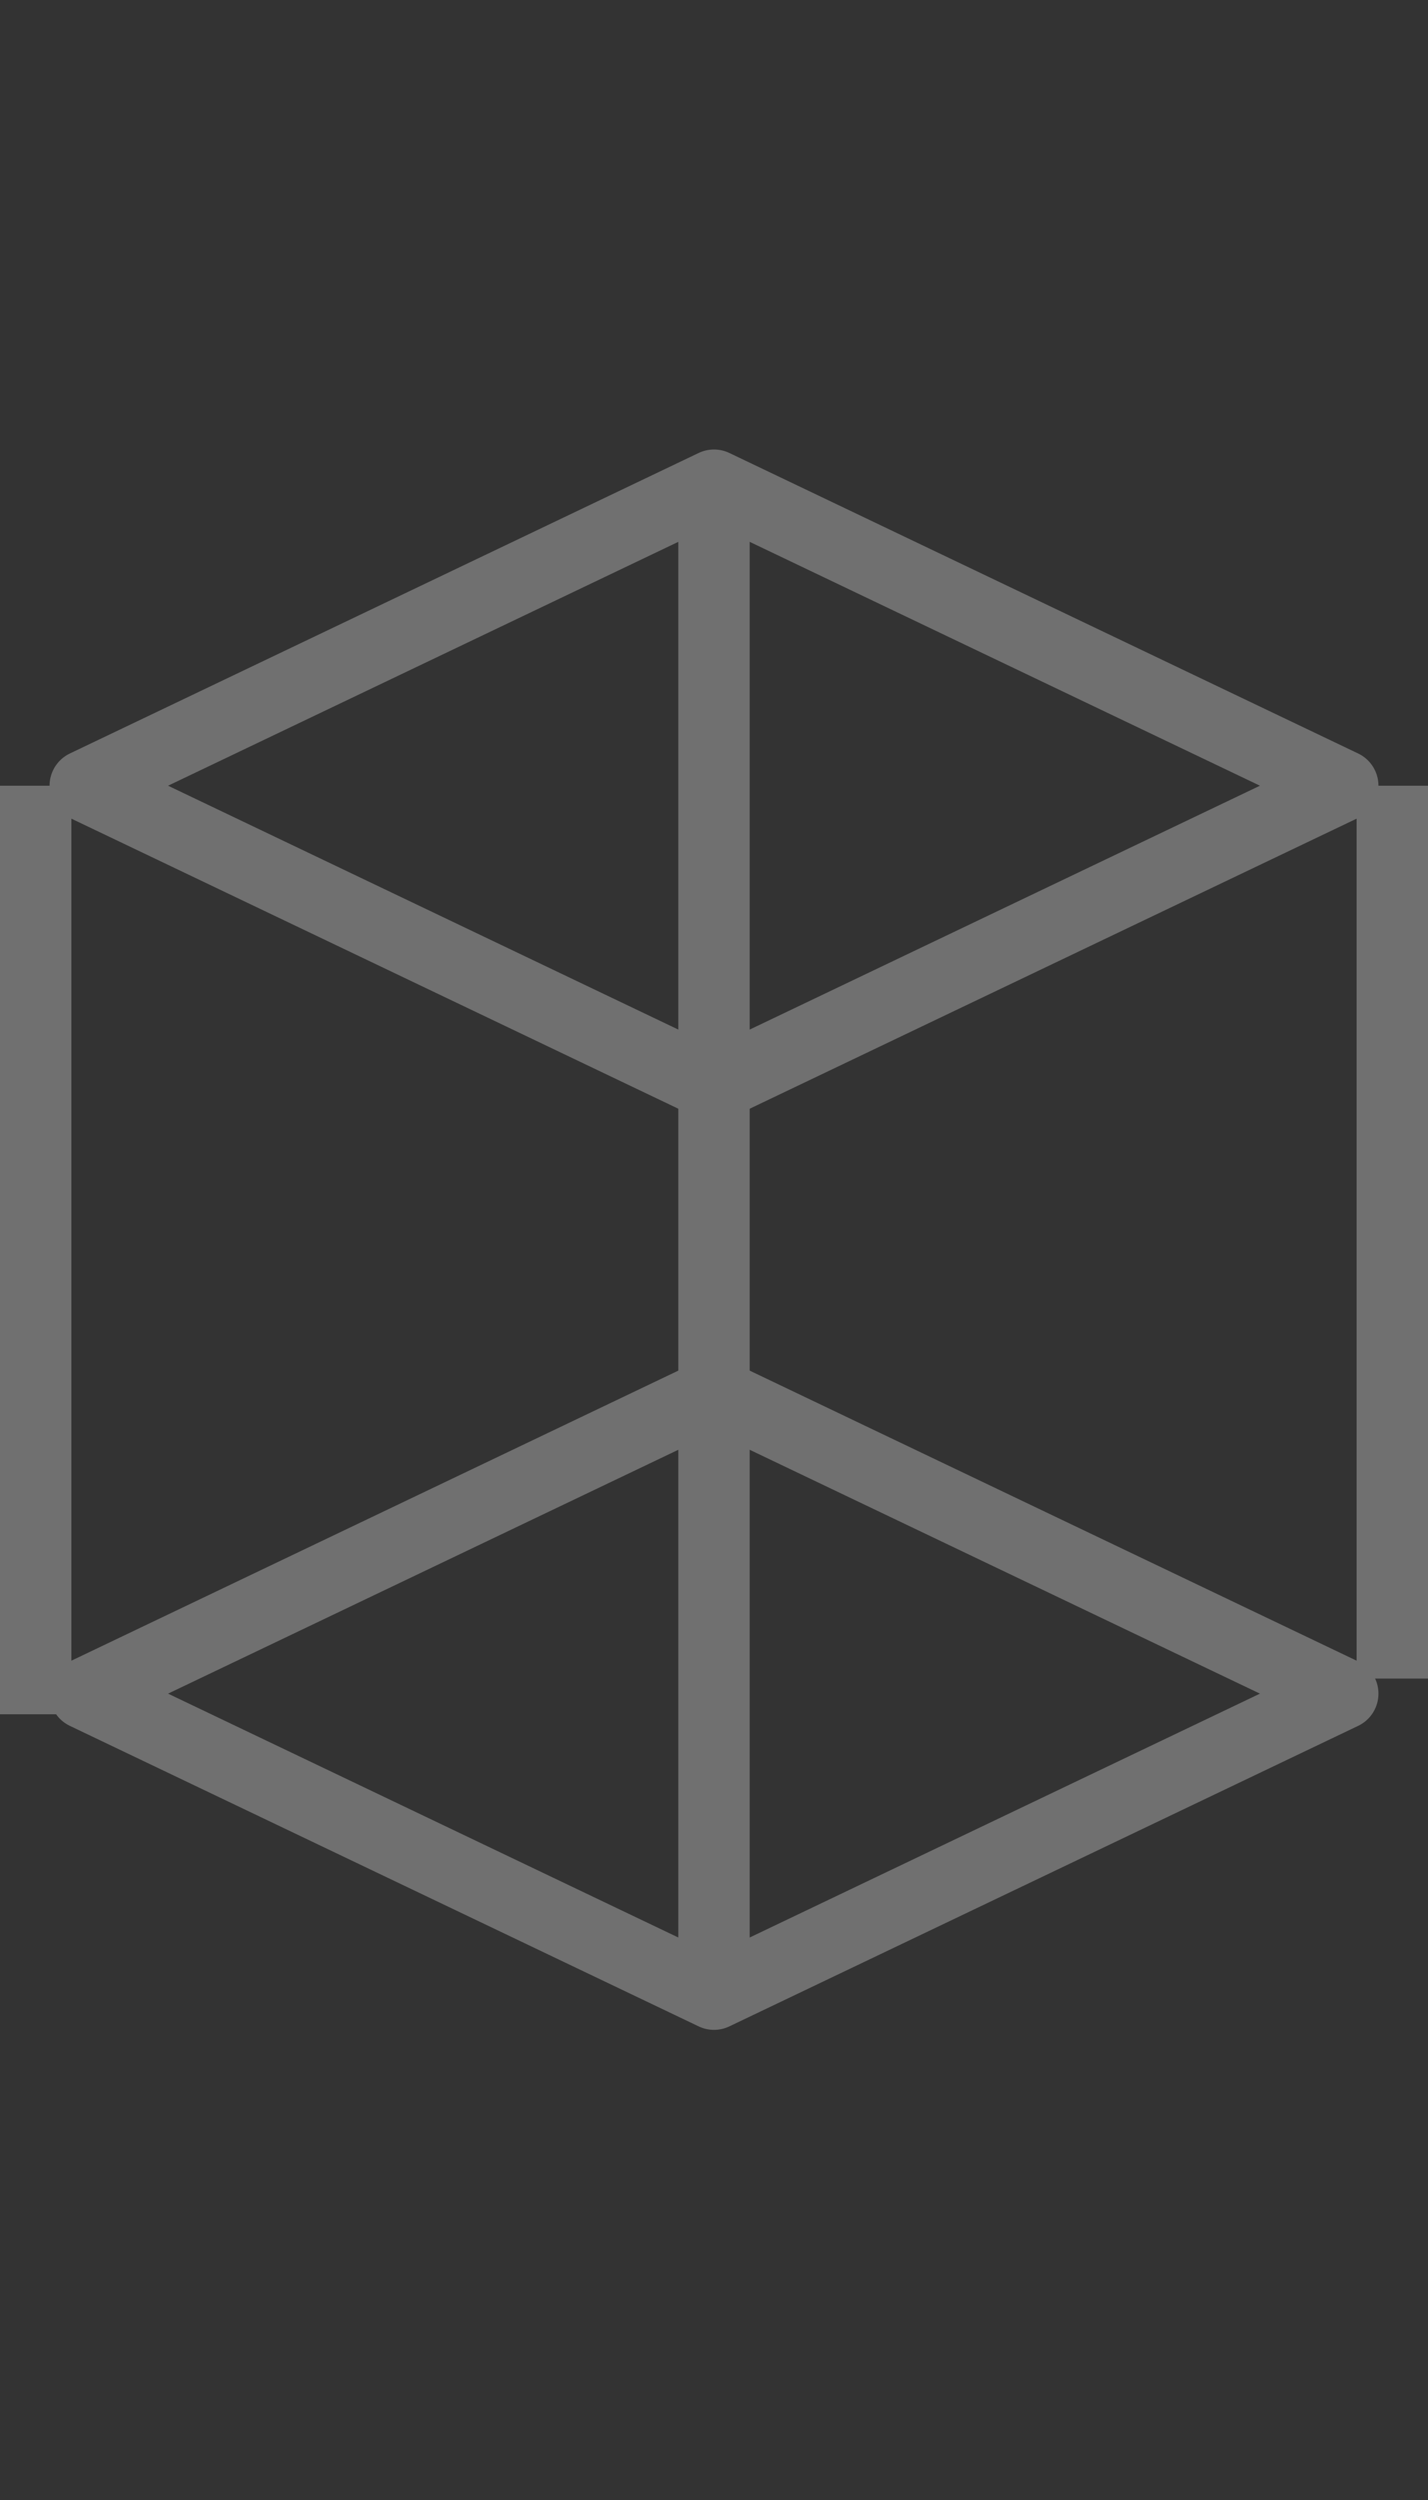 <svg width="20" height="35" viewBox="0 0 20 35" fill="none" xmlns="http://www.w3.org/2000/svg">
<rect x="0" y="0" width="20" height="35" fill="#333333" stroke="none"/>
<g opacity="0.3">
<path d="M1.194 11L10 6.793L18.806 11L10 15.207L1.194 11Z" stroke="white" stroke-linecap="round" stroke-linejoin="round"/>
<path d="M1.194 23.711L10 19.504L18.806 23.711L10 27.918L1.194 23.711Z" stroke="white" stroke-linecap="round" stroke-linejoin="round"/>
<path d="M19.5 11L19.5 23.5" stroke="white"/>
<path d="M0.5 11V24" stroke="white"/>
<path d="M10 7L10 28" stroke="white"/>
</g>
</svg>
